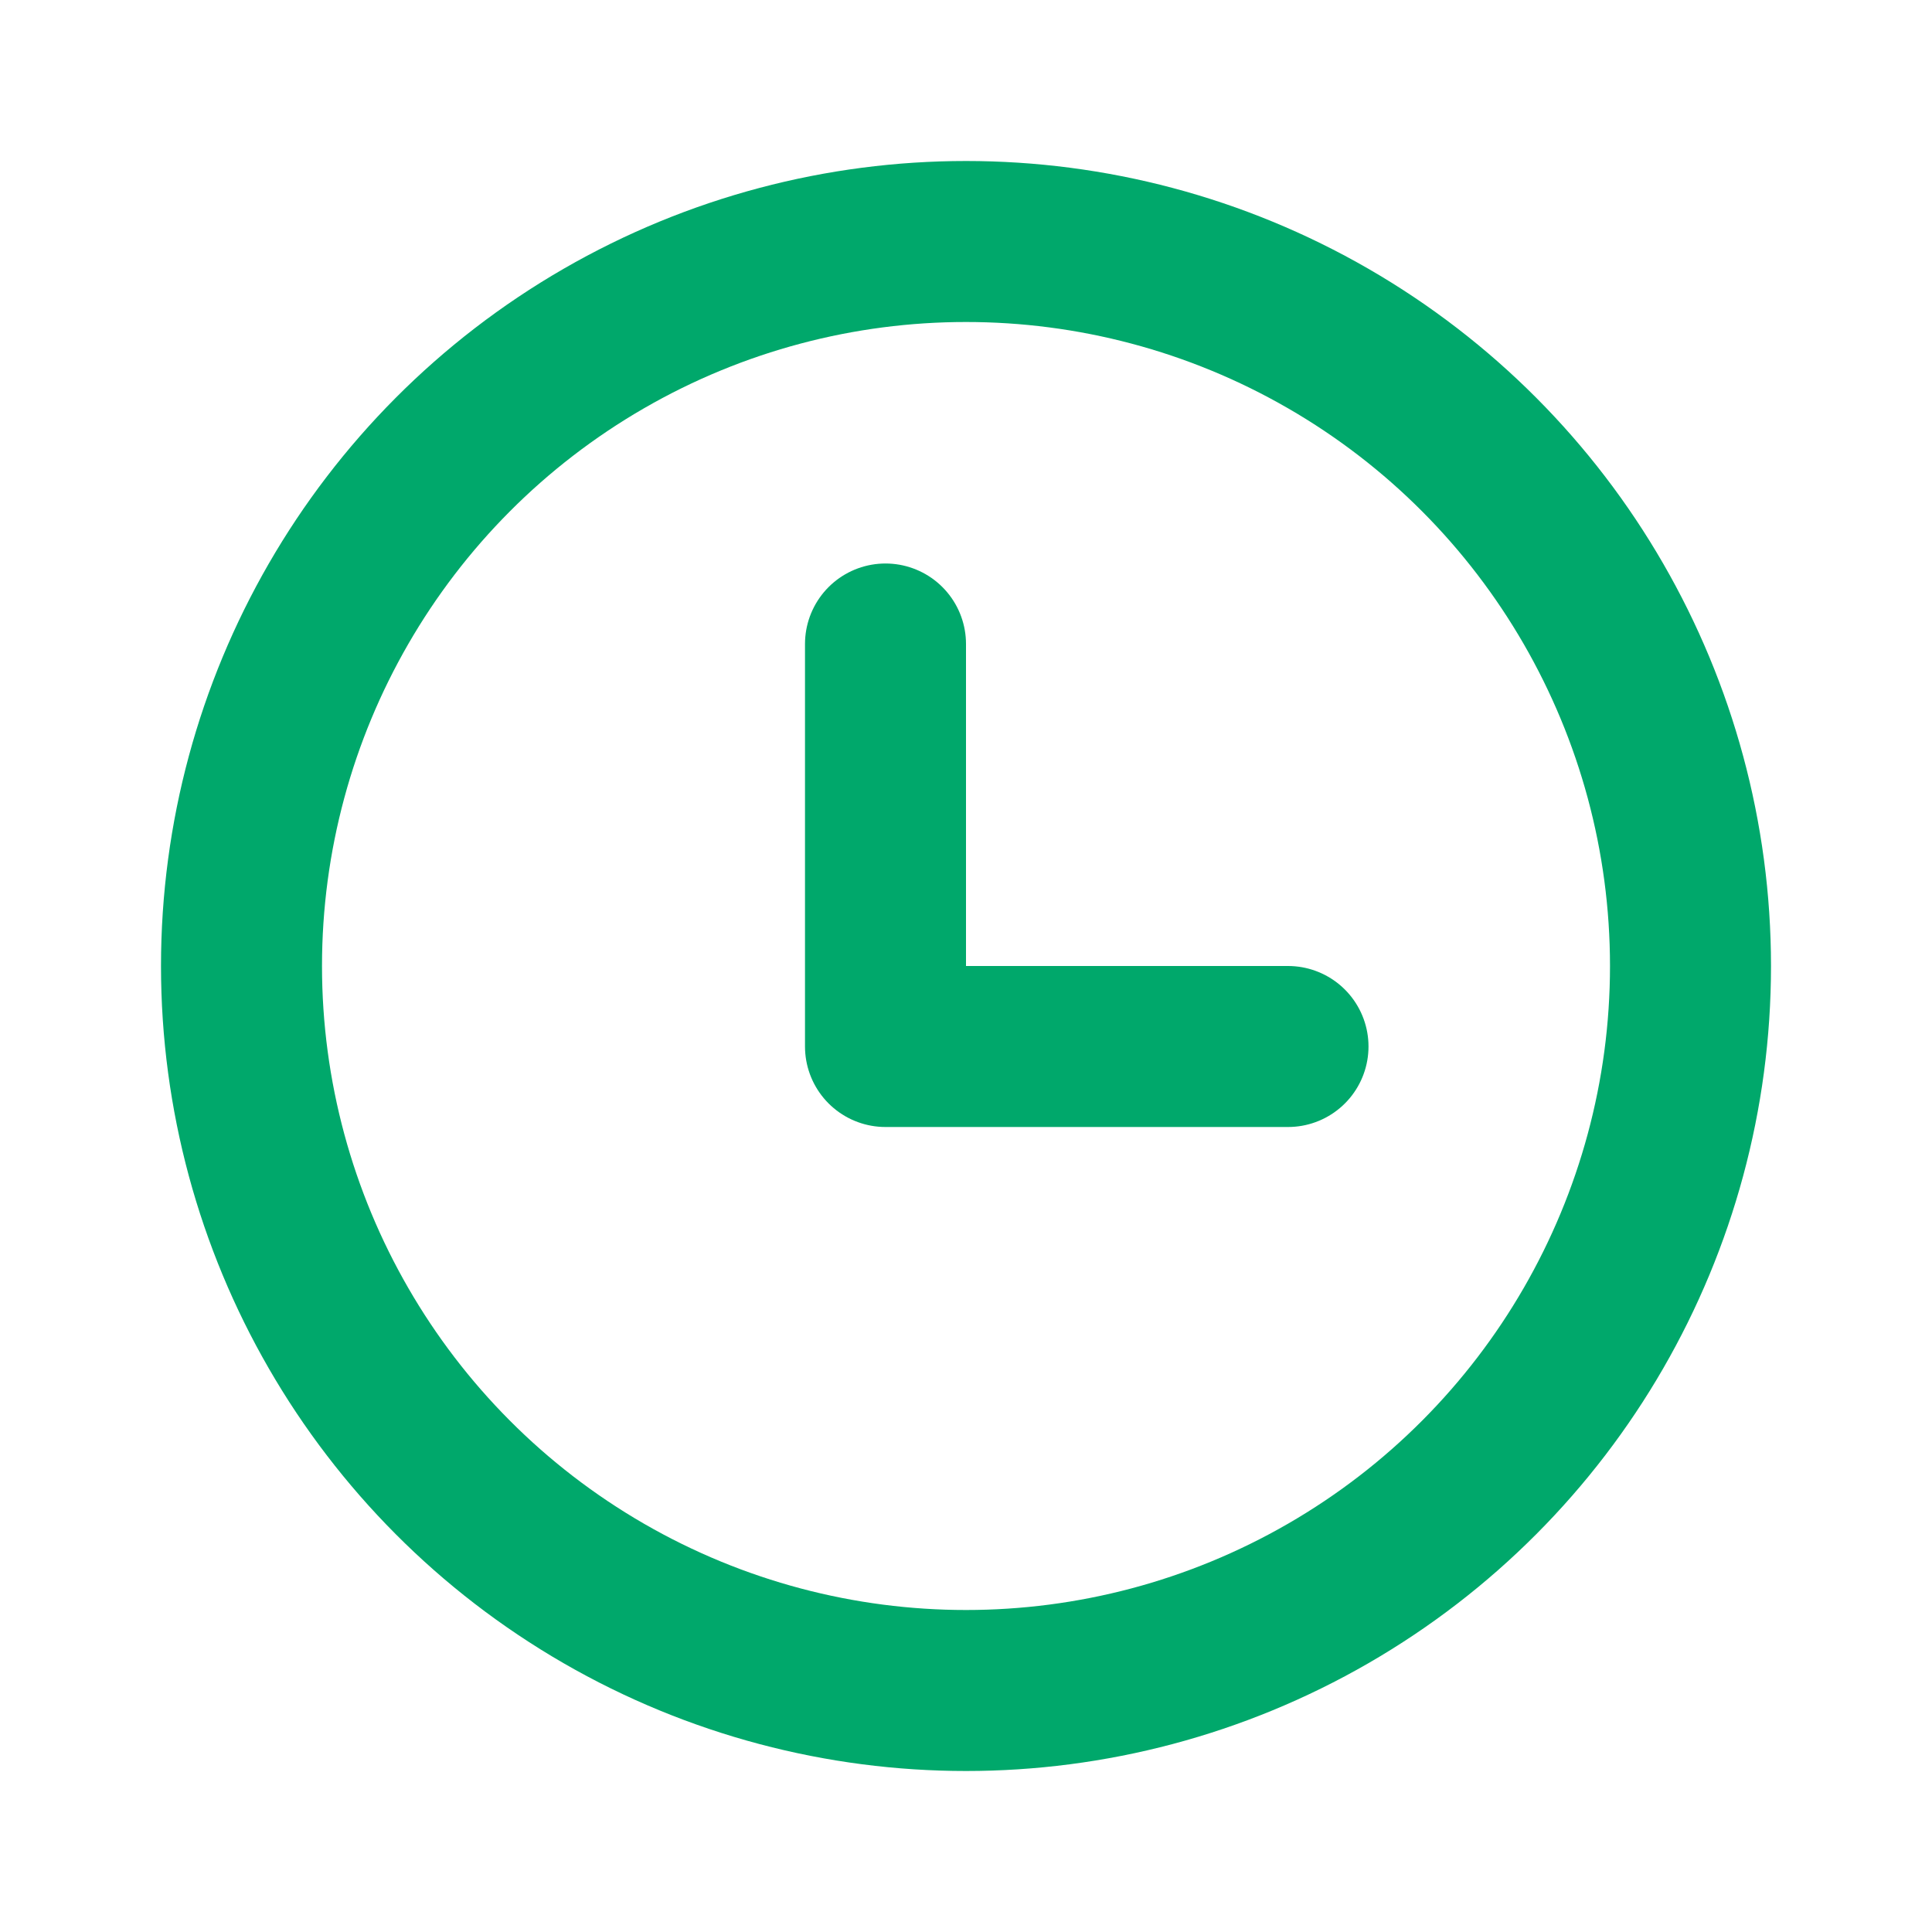 <svg xmlns="http://www.w3.org/2000/svg" width="64" height="64" viewBox="0 0 24 24"><g fill="none" stroke="#00A86B" stroke-linecap="round" stroke-linejoin="round" stroke-width="2"><circle cx="12" cy="12" r="9"/><path d="M11 8v5h5"/></g></svg>